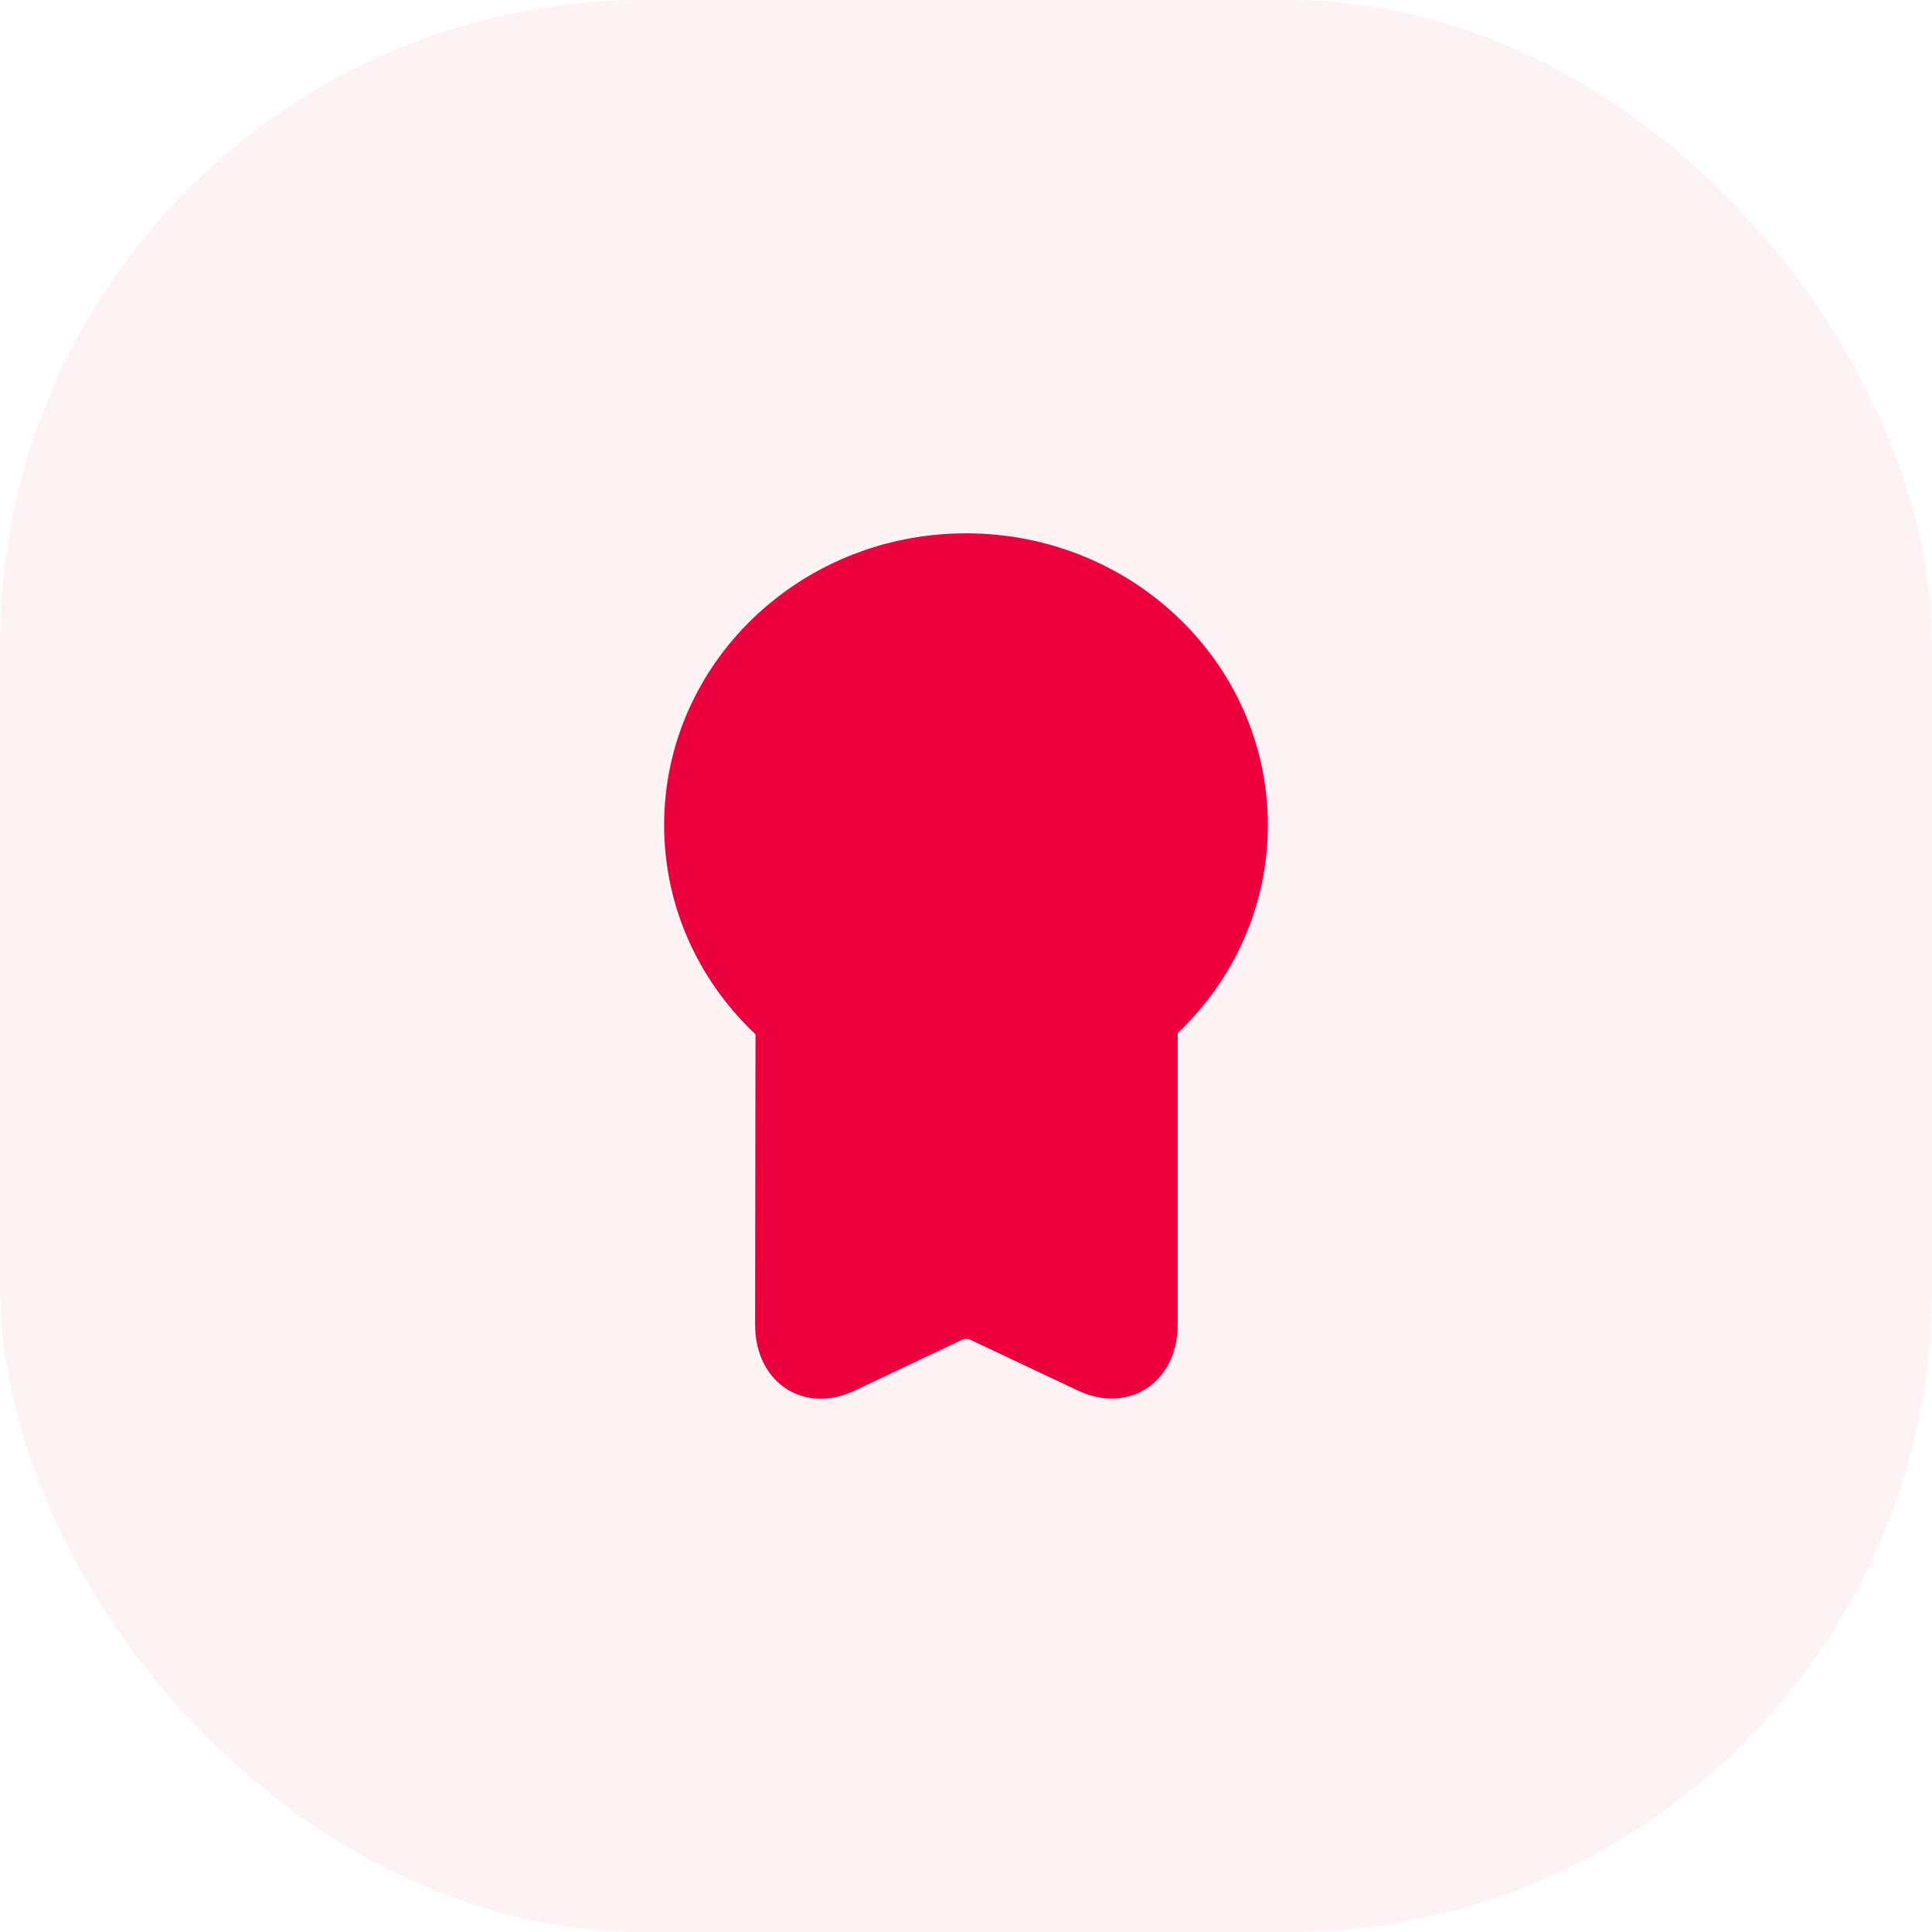 <svg width="48" height="48" viewBox="0 0 48 48" fill="none" xmlns="http://www.w3.org/2000/svg">
<rect width="48" height="48" rx="16" fill="#C8093B" fill-opacity="0.05"/>
<path d="M24 27C27.728 27 30.75 24.09 30.75 20.5C30.75 16.91 27.728 14 24 14C20.272 14 17.25 16.91 17.25 20.5C17.25 24.09 20.272 27 24 27Z" fill="#EB003D" stroke="#EB003D" stroke-width="1.5" stroke-linecap="round" stroke-linejoin="round"/>
<path d="M19.52 25.52L19.51 32.9C19.51 33.8 20.14 34.24 20.92 33.87L23.6 32.6C23.82 32.49 24.19 32.49 24.41 32.6L27.1 33.87C27.87 34.23 28.51 33.8 28.51 32.9V25.34" fill="#EB003D"/>
<path d="M19.52 25.52L19.51 32.9C19.51 33.8 20.14 34.24 20.92 33.87L23.6 32.6C23.82 32.49 24.19 32.49 24.41 32.6L27.1 33.87C27.87 34.23 28.51 33.8 28.51 32.9V25.34" stroke="#EB003D" stroke-width="1.5" stroke-linecap="round" stroke-linejoin="round"/>
</svg>
